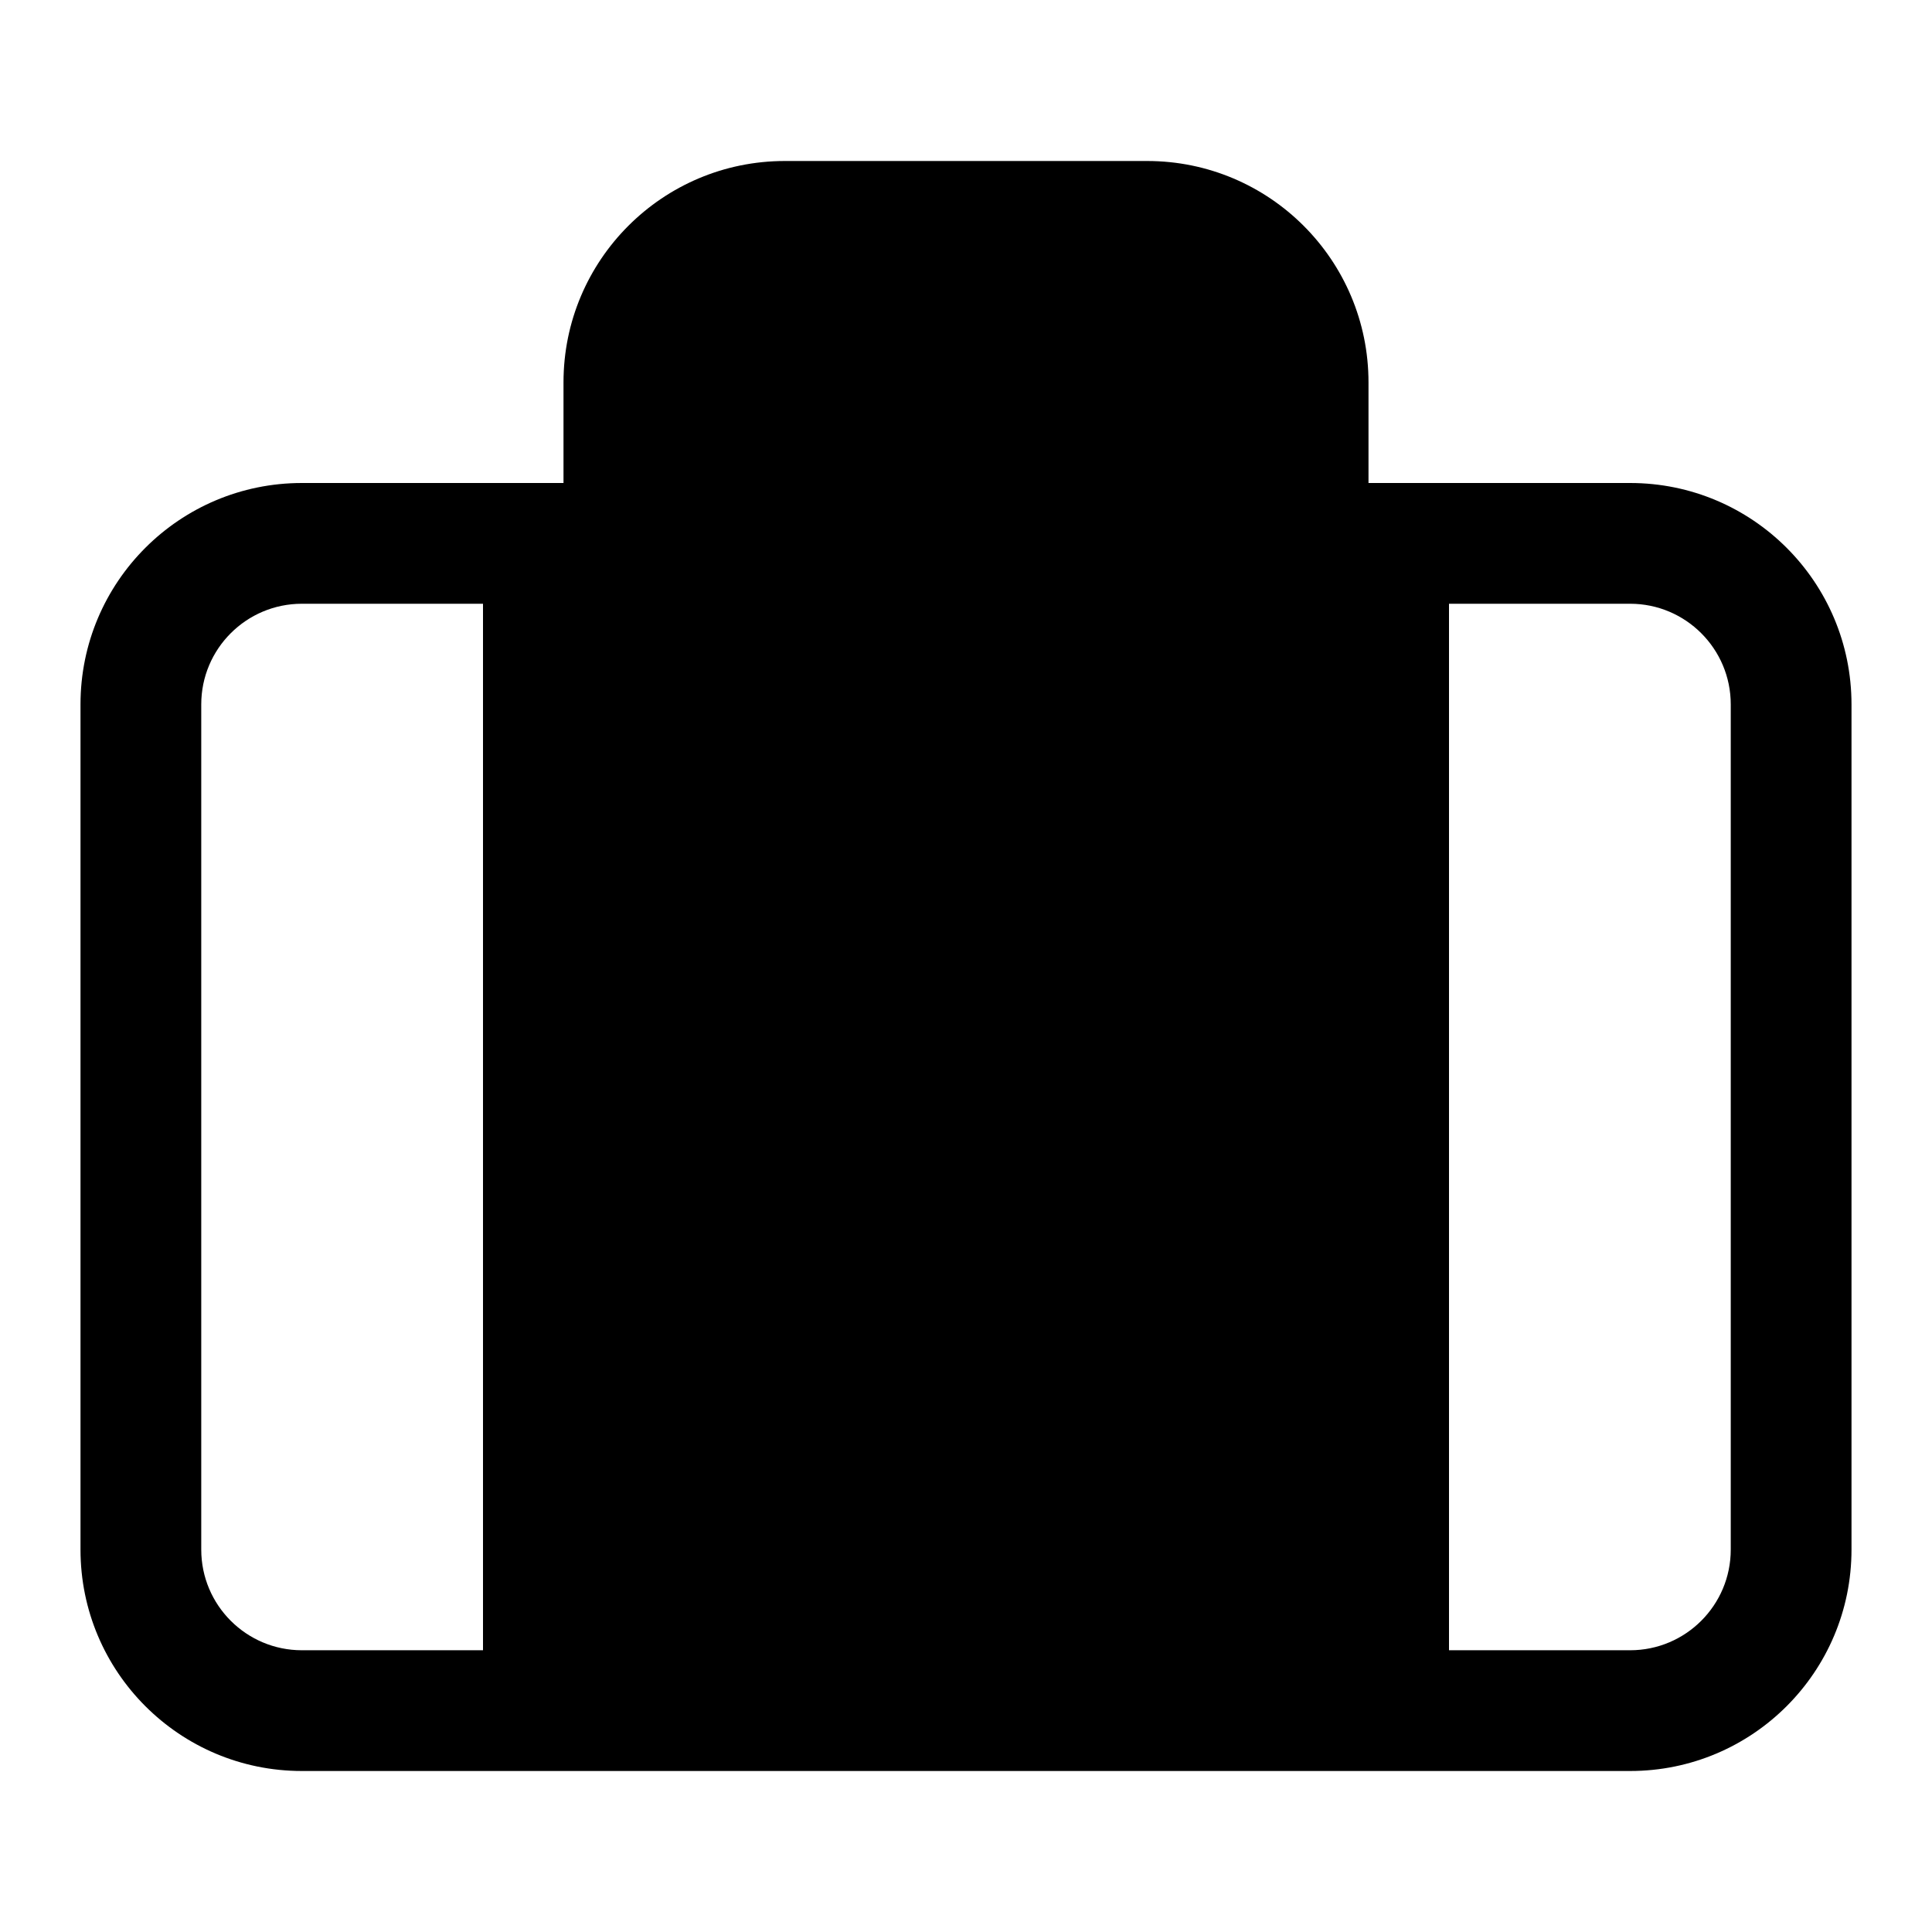 <svg viewBox="0 0 24 24" width="24" height="24" fill="currentColor" xmlns="http://www.w3.org/2000/svg">
 <g transform="translate(1, 2)">
  <path d="M8.75 0C7.231 0 6 1.231 6 2.75L6 4L2.75 4C1.231 4 0 5.231 0 6.75L0 17.25C0 18.769 1.231 20 2.75 20L19.25 20C20.769 20 22 18.769 22 17.25L22 6.75C22 5.231 20.769 4 19.25 4L16 4L16 2.75C16 1.231 14.769 0 13.25 0L8.75 0ZM15.5 5.5L6.5 5.5L6.5 18.5L15.5 18.5L15.5 5.5ZM17 18.5L17 5.5L19.25 5.5C19.94 5.5 20.5 6.06 20.5 6.75L20.5 17.25C20.5 17.94 19.94 18.5 19.25 18.5L17 18.5ZM2.75 5.5L5 5.5L5 18.5L2.75 18.5C2.06 18.5 1.5 17.94 1.5 17.25L1.5 6.75C1.5 6.06 2.06 5.5 2.75 5.5ZM14.5 4L14.5 2.75C14.5 2.06 13.94 1.5 13.25 1.5L8.75 1.5C8.06 1.5 7.5 2.06 7.5 2.75L7.5 4L14.5 4Z" fill-rule="EVENODD"></path>
 </g>
</svg>